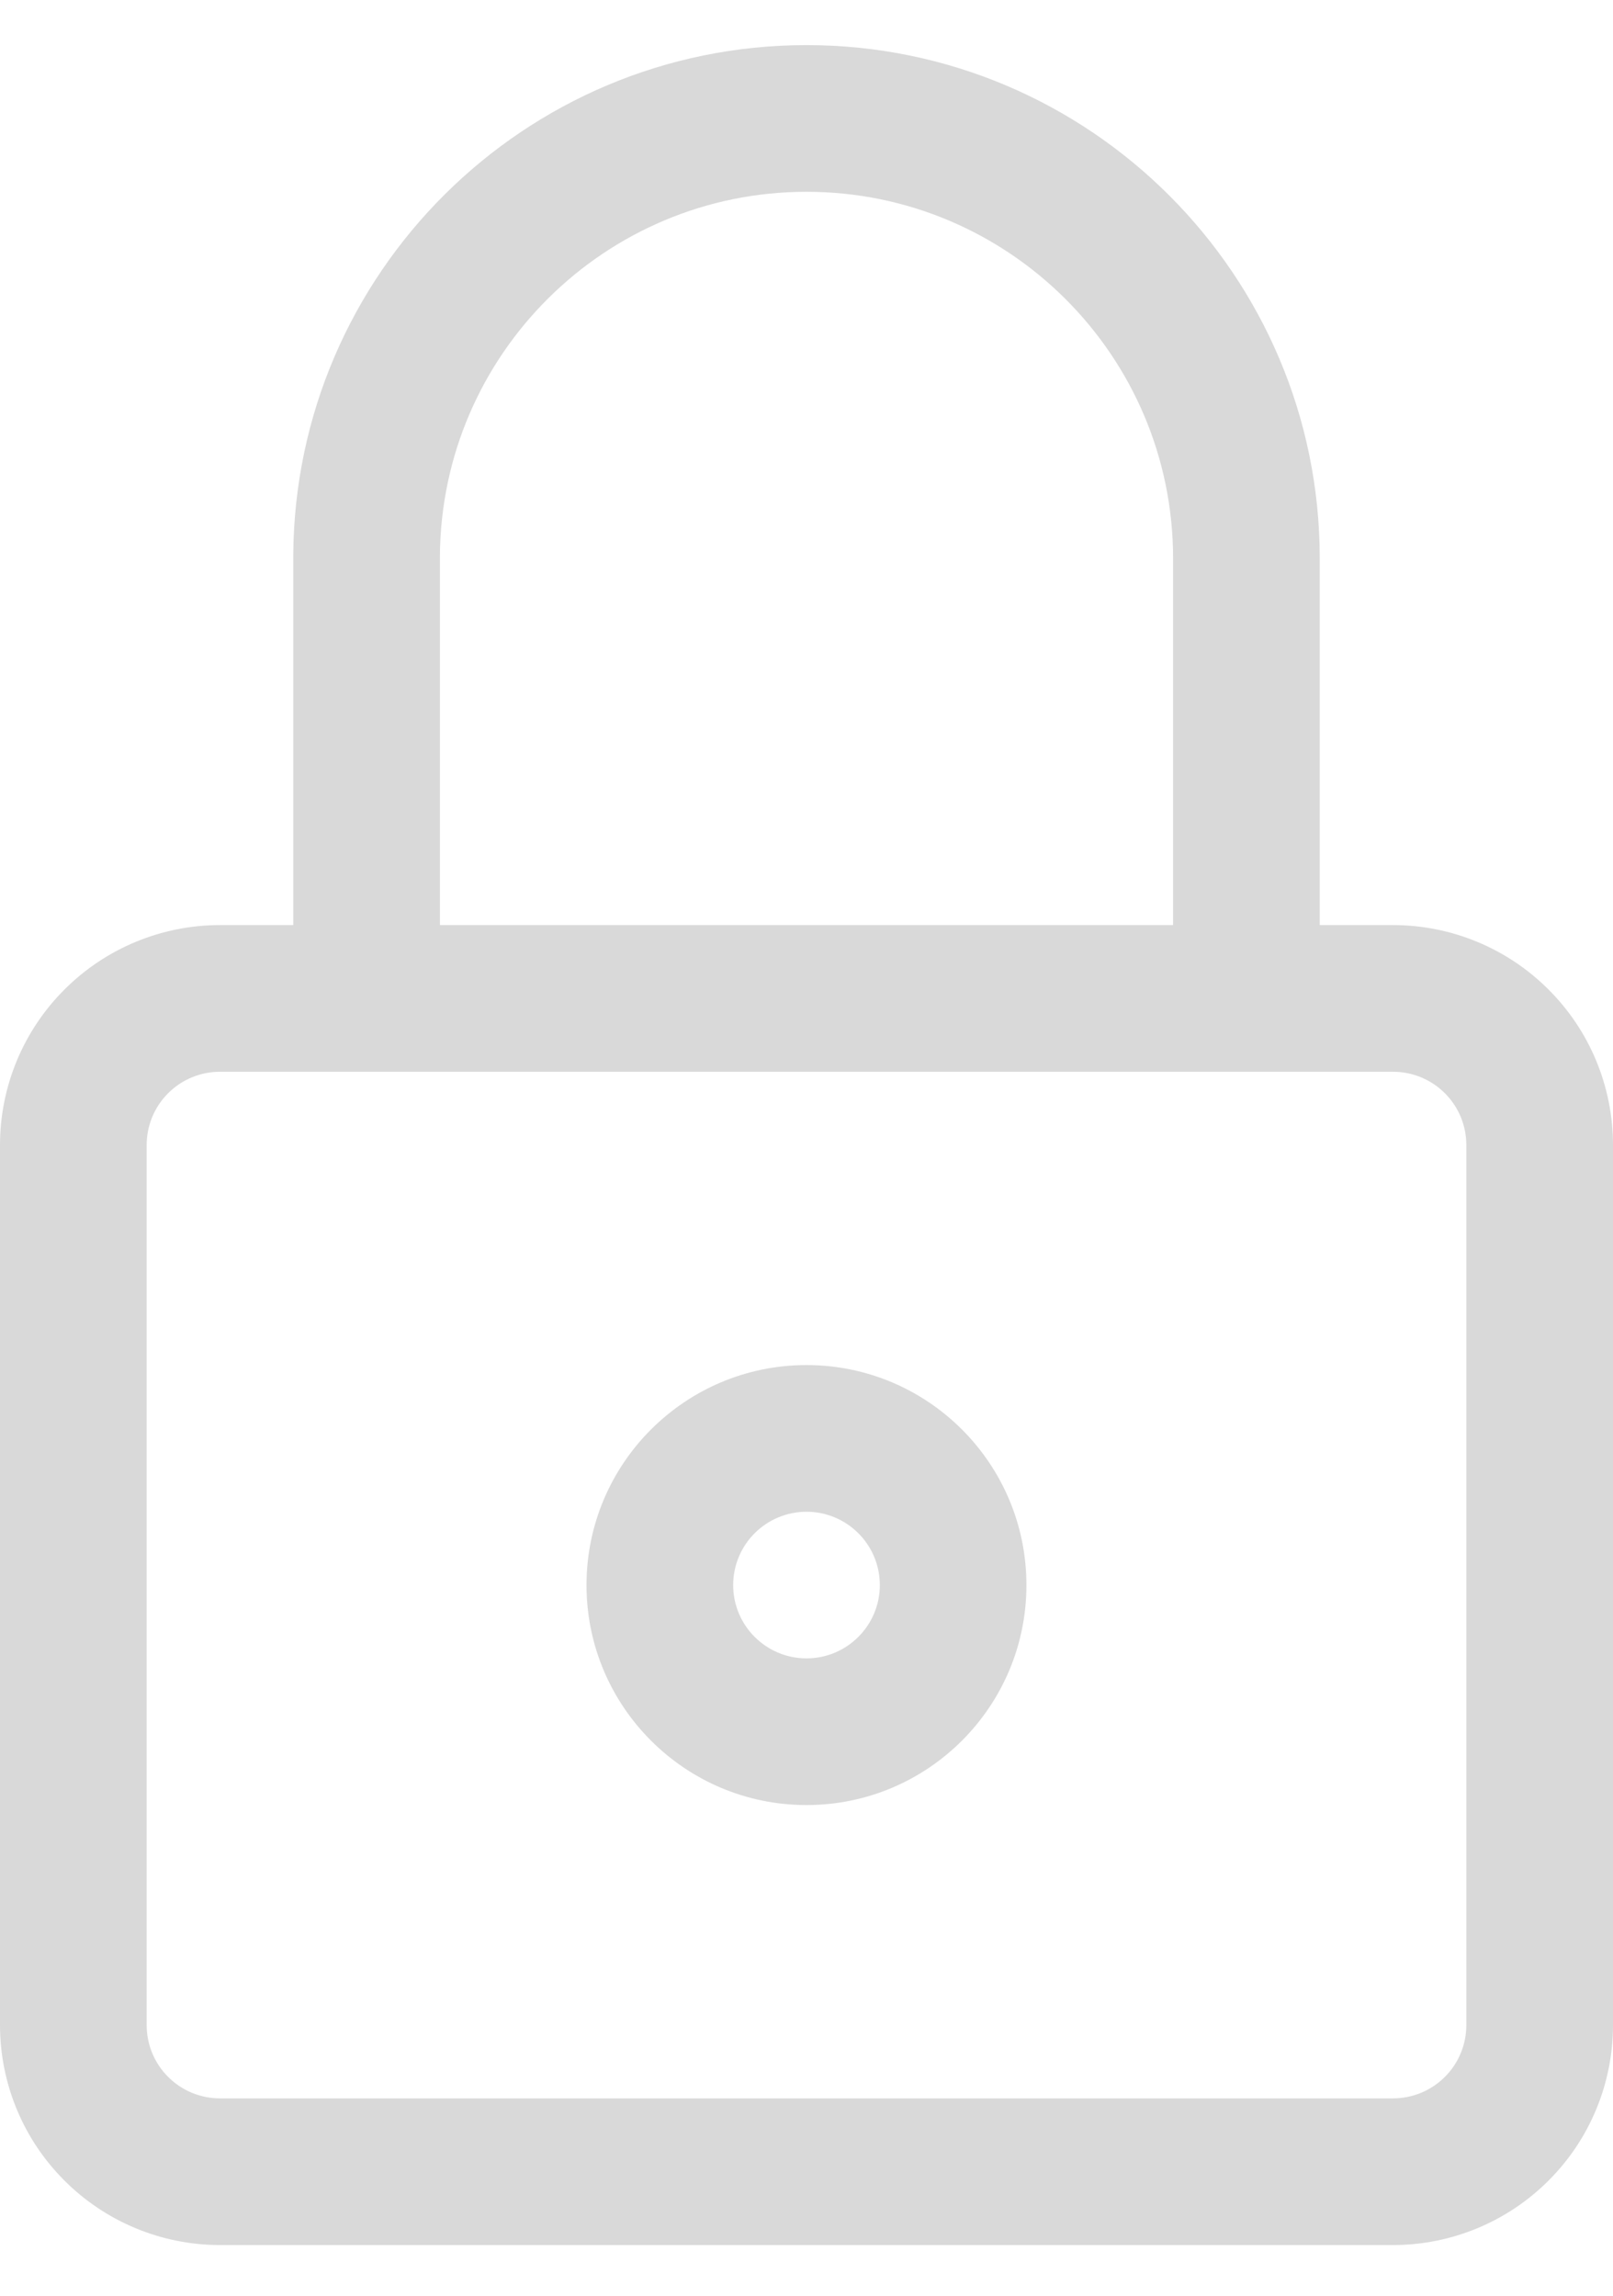 <svg width="26" height="37" viewBox="0 0 26 37" fill="none" xmlns="http://www.w3.org/2000/svg">
<path fill-rule="evenodd" clip-rule="evenodd" d="M4.727 14.909H3.545C2.605 14.909 1.703 15.283 1.039 15.948C0.373 16.612 0 17.514 0 18.455C0 22.32 0 28.771 0 32.636C0 33.577 0.373 34.479 1.039 35.143C1.703 35.808 2.605 36.182 3.545 36.182C8.074 36.182 17.926 36.182 22.454 36.182C23.395 36.182 24.297 35.808 24.961 35.143C25.627 34.479 26 33.577 26 32.636V18.455C26 17.514 25.627 16.612 24.961 15.948C24.297 15.283 23.395 14.909 22.454 14.909H21.273V9C21.273 4.435 17.565 0.727 13 0.727C8.452 0.727 4.756 4.405 4.727 8.947V14.909ZM3.545 17.273H22.454C22.768 17.273 23.069 17.397 23.29 17.619C23.512 17.84 23.636 18.141 23.636 18.455V32.636C23.636 32.95 23.512 33.251 23.29 33.472C23.069 33.694 22.768 33.818 22.454 33.818H3.545C3.232 33.818 2.931 33.694 2.71 33.472C2.488 33.251 2.364 32.95 2.364 32.636V18.455C2.364 18.141 2.488 17.84 2.71 17.619C2.931 17.397 3.232 17.273 3.545 17.273ZM7.091 14.909V8.959C7.113 5.717 9.752 3.091 13 3.091C16.262 3.091 18.909 5.738 18.909 9V14.909H7.091Z" fill="#D9D9D9"/>
<path fill-rule="evenodd" clip-rule="evenodd" d="M13 22C11.043 22 9.454 23.588 9.454 25.546C9.454 27.503 11.043 29.091 13 29.091C14.957 29.091 16.545 27.503 16.545 25.546C16.545 23.588 14.957 22 13 22ZM13 24.364C13.652 24.364 14.182 24.893 14.182 25.546C14.182 26.198 13.652 26.727 13 26.727C12.348 26.727 11.818 26.198 11.818 25.546C11.818 24.893 12.348 24.364 13 24.364Z" fill="#D9D9D9"/>
</svg>

